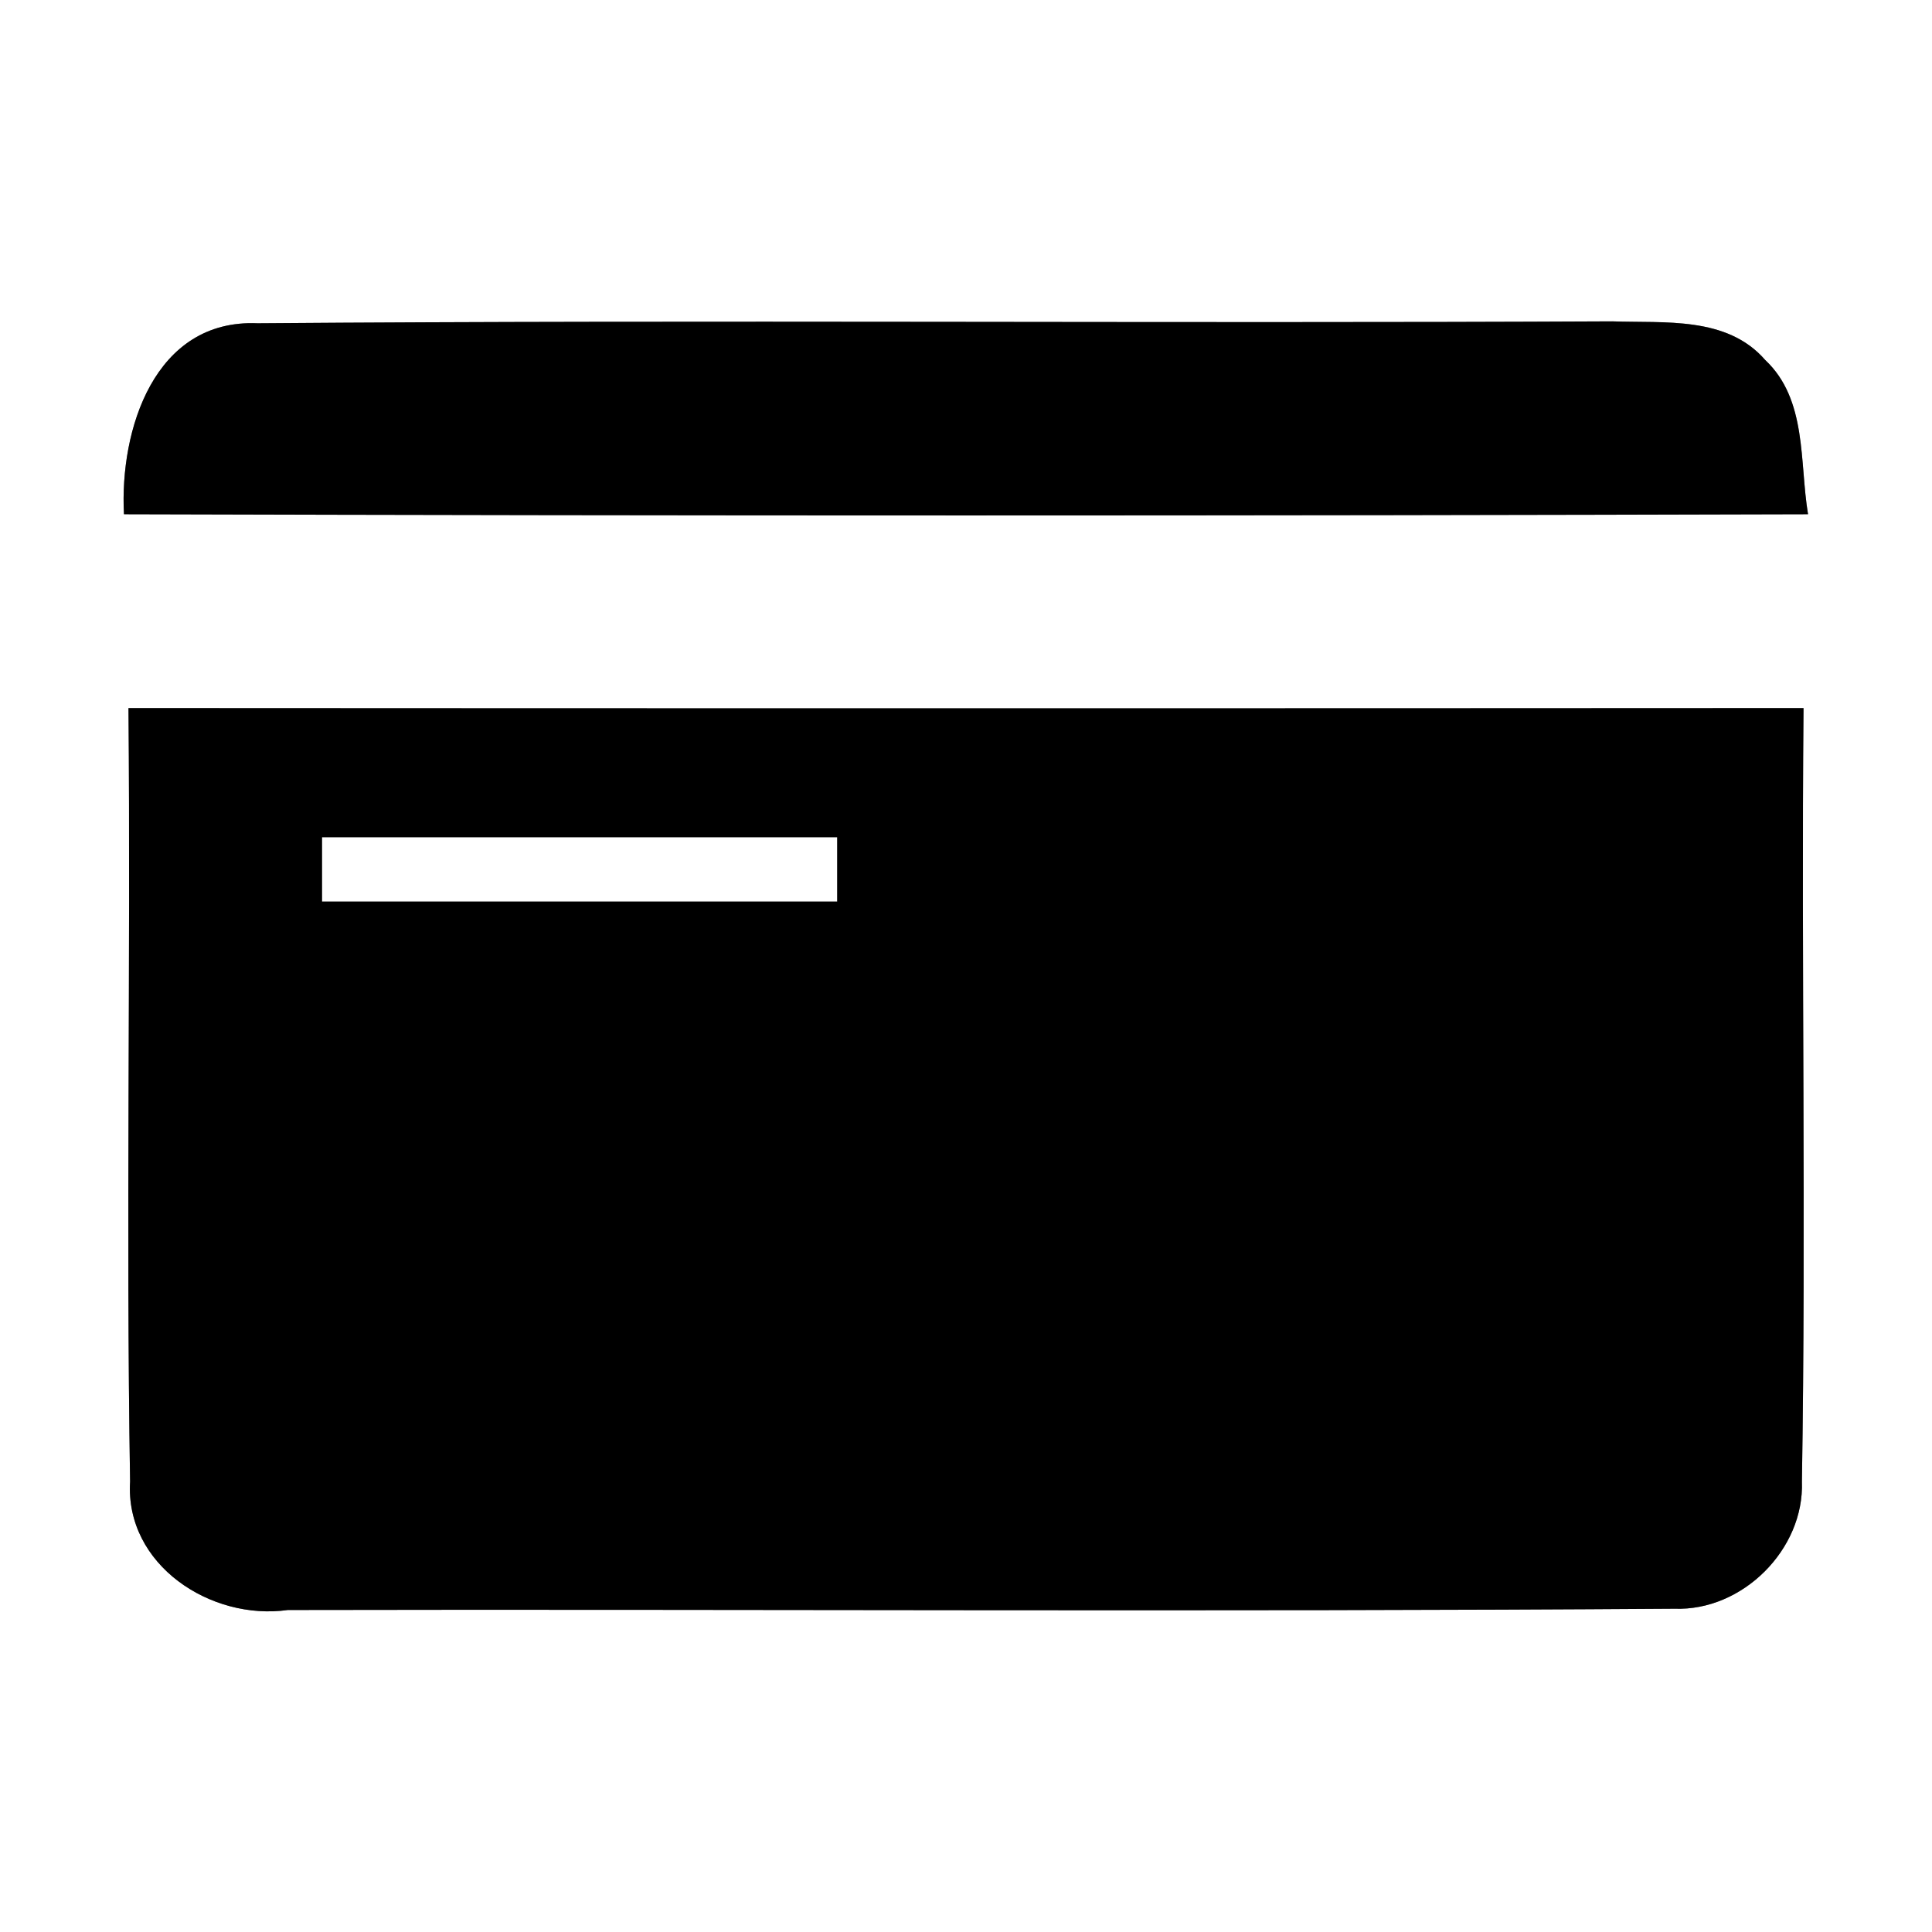 <?xml version="1.0" encoding="UTF-8" ?>
<!DOCTYPE svg PUBLIC "-//W3C//DTD SVG 1.1//EN" "http://www.w3.org/Graphics/SVG/1.1/DTD/svg11.dtd">
<svg width="60pt" height="60pt" viewBox="0 0 60 60" version="1.1" xmlns="http://www.w3.org/2000/svg">
<rect x="0" y="0" width="60" height="60" fill="#808080" stroke="none"/>
<g id="#ffffffff">
<path fill="#ffffff" opacity="1.00" d=" M 0.00 0.00 L 60.00 0.00 L 60.00 60.00 L 0.00 60.00 L 0.00 0.00 M 3.85 15.97 C 21.28 16.02 38.72 16.02 56.15 15.97 C 55.88 14.35 56.13 12.41 54.82 11.18 C 53.63 9.81 51.69 10.04 50.07 9.98 C 36.04 10.05 22.02 9.93 8.00 10.04 C 4.79 9.90 3.71 13.36 3.85 15.97 M 3.99 21.99 C 4.06 30.00 3.91 38.01 4.04 46.01 C 3.88 48.60 6.55 50.34 8.94 50.00 C 23.29 49.97 37.65 50.06 52.00 49.96 C 54.11 50.04 56.04 48.12 55.96 46.01 C 56.09 38.01 55.94 30.00 56.01 21.99 C 38.67 22.00 21.33 22.00 3.99 21.99 Z" />
<path fill="#ffffff" opacity="1.00" d=" M 10.00 26.00 C 15.33 26.00 20.67 26.00 26.00 26.00 C 26.00 26.50 26.00 27.50 26.00 28.00 C 20.67 28.00 15.33 28.00 10.00 28.00 C 10.00 27.50 10.00 26.50 10.00 26.00 Z" />
</g>
<g id="#000000ff">
<path fill="#000000" opacity="1.00" d=" M 3.85 15.97 C 3.71 13.36 4.79 9.90 8.00 10.04 C 22.02 9.93 36.04 10.05 50.07 9.98 C 51.69 10.04 53.63 9.81 54.82 11.18 C 56.13 12.41 55.88 14.35 56.15 15.97 C 38.72 16.02 21.28 16.02 3.85 15.97 Z" />
<path fill="#000000" opacity="1.00" d=" M 3.99 21.99 C 21.33 22.00 38.67 22.00 56.01 21.99 C 55.94 30.00 56.09 38.01 55.96 46.01 C 56.04 48.12 54.11 50.04 52.00 49.96 C 37.65 50.06 23.29 49.97 8.94 50.00 C 6.55 50.34 3.88 48.60 4.04 46.01 C 3.91 38.01 4.06 30.00 3.99 21.99 M 10.00 26.00 C 10.00 26.50 10.00 27.50 10.00 28.00 C 15.33 28.00 20.67 28.00 26.00 28.00 C 26.00 27.50 26.00 26.50 26.00 26.00 C 20.67 26.00 15.33 26.00 10.00 26.00 Z" />
</g>
</svg>
